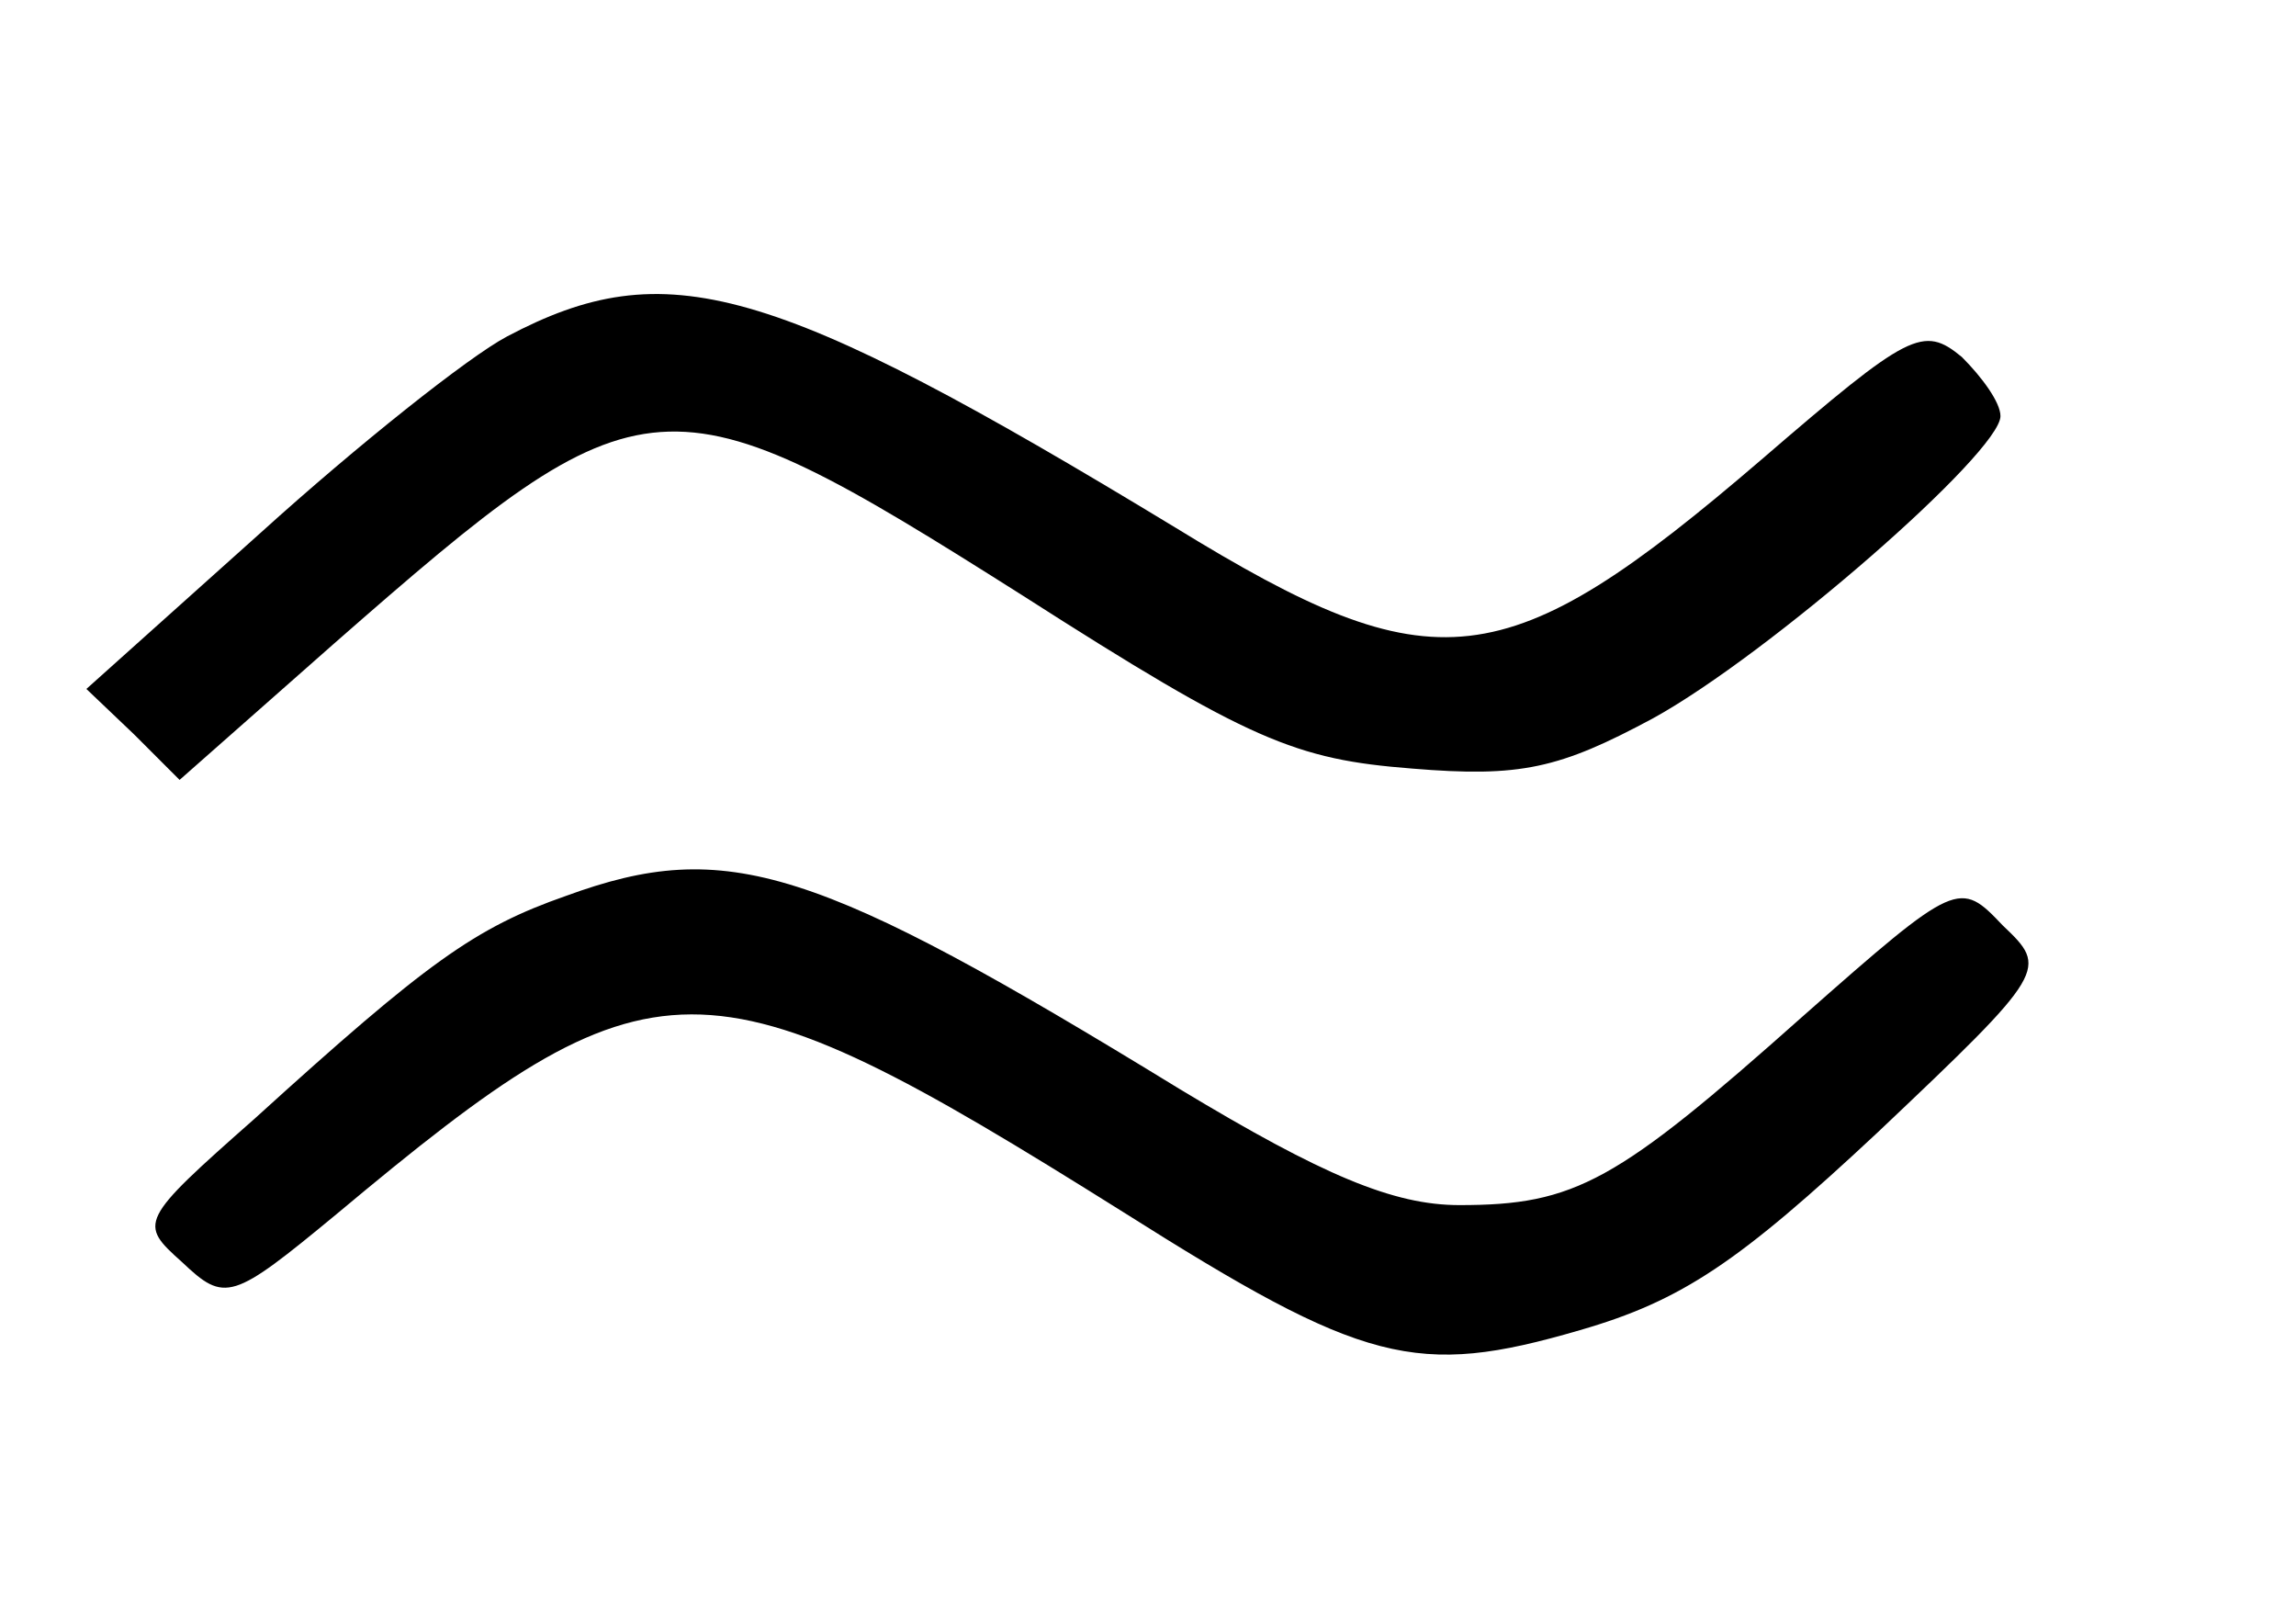 <?xml version="1.0" standalone="no"?>
<!DOCTYPE svg PUBLIC "-//W3C//DTD SVG 20010904//EN"
 "http://www.w3.org/TR/2001/REC-SVG-20010904/DTD/svg10.dtd">
<svg version="1.0" xmlns="http://www.w3.org/2000/svg"
 width="101pt" height="71pt" viewBox="0 0 101 71"
 preserveAspectRatio="xMidYMid meet">

<g transform="translate(0,71) scale(0.1,-0.1)"
fill="#000000" stroke="none">
<path d="M223 562 c-17 -9 -66 -48 -108 -86 l-77 -69 21 -20 20 -20 68 60
c137 120 145 121 303 21 100 -64 120 -72 171 -76 48 -4 65 0 106 22 51 28 153
117 153 133 0 6 -8 17 -17 26 -17 14 -23 11 -88 -45 -113 -97 -144 -100 -258
-30 -178 108 -224 121 -294 84z"/>
<path d="M249 316 c-40 -14 -61 -29 -137 -98 -51 -45 -51 -46 -32 -63 19 -18
22 -17 68 21 140 117 161 117 346 1 106 -67 129 -73 201 -52 45 13 70 30 131
87 75 71 75 72 55 91 -19 20 -20 20 -88 -40 -82 -73 -100 -83 -151 -83 -29 0
-60 13 -123 51 -160 98 -199 111 -270 85z"/>
</g>
</svg>
